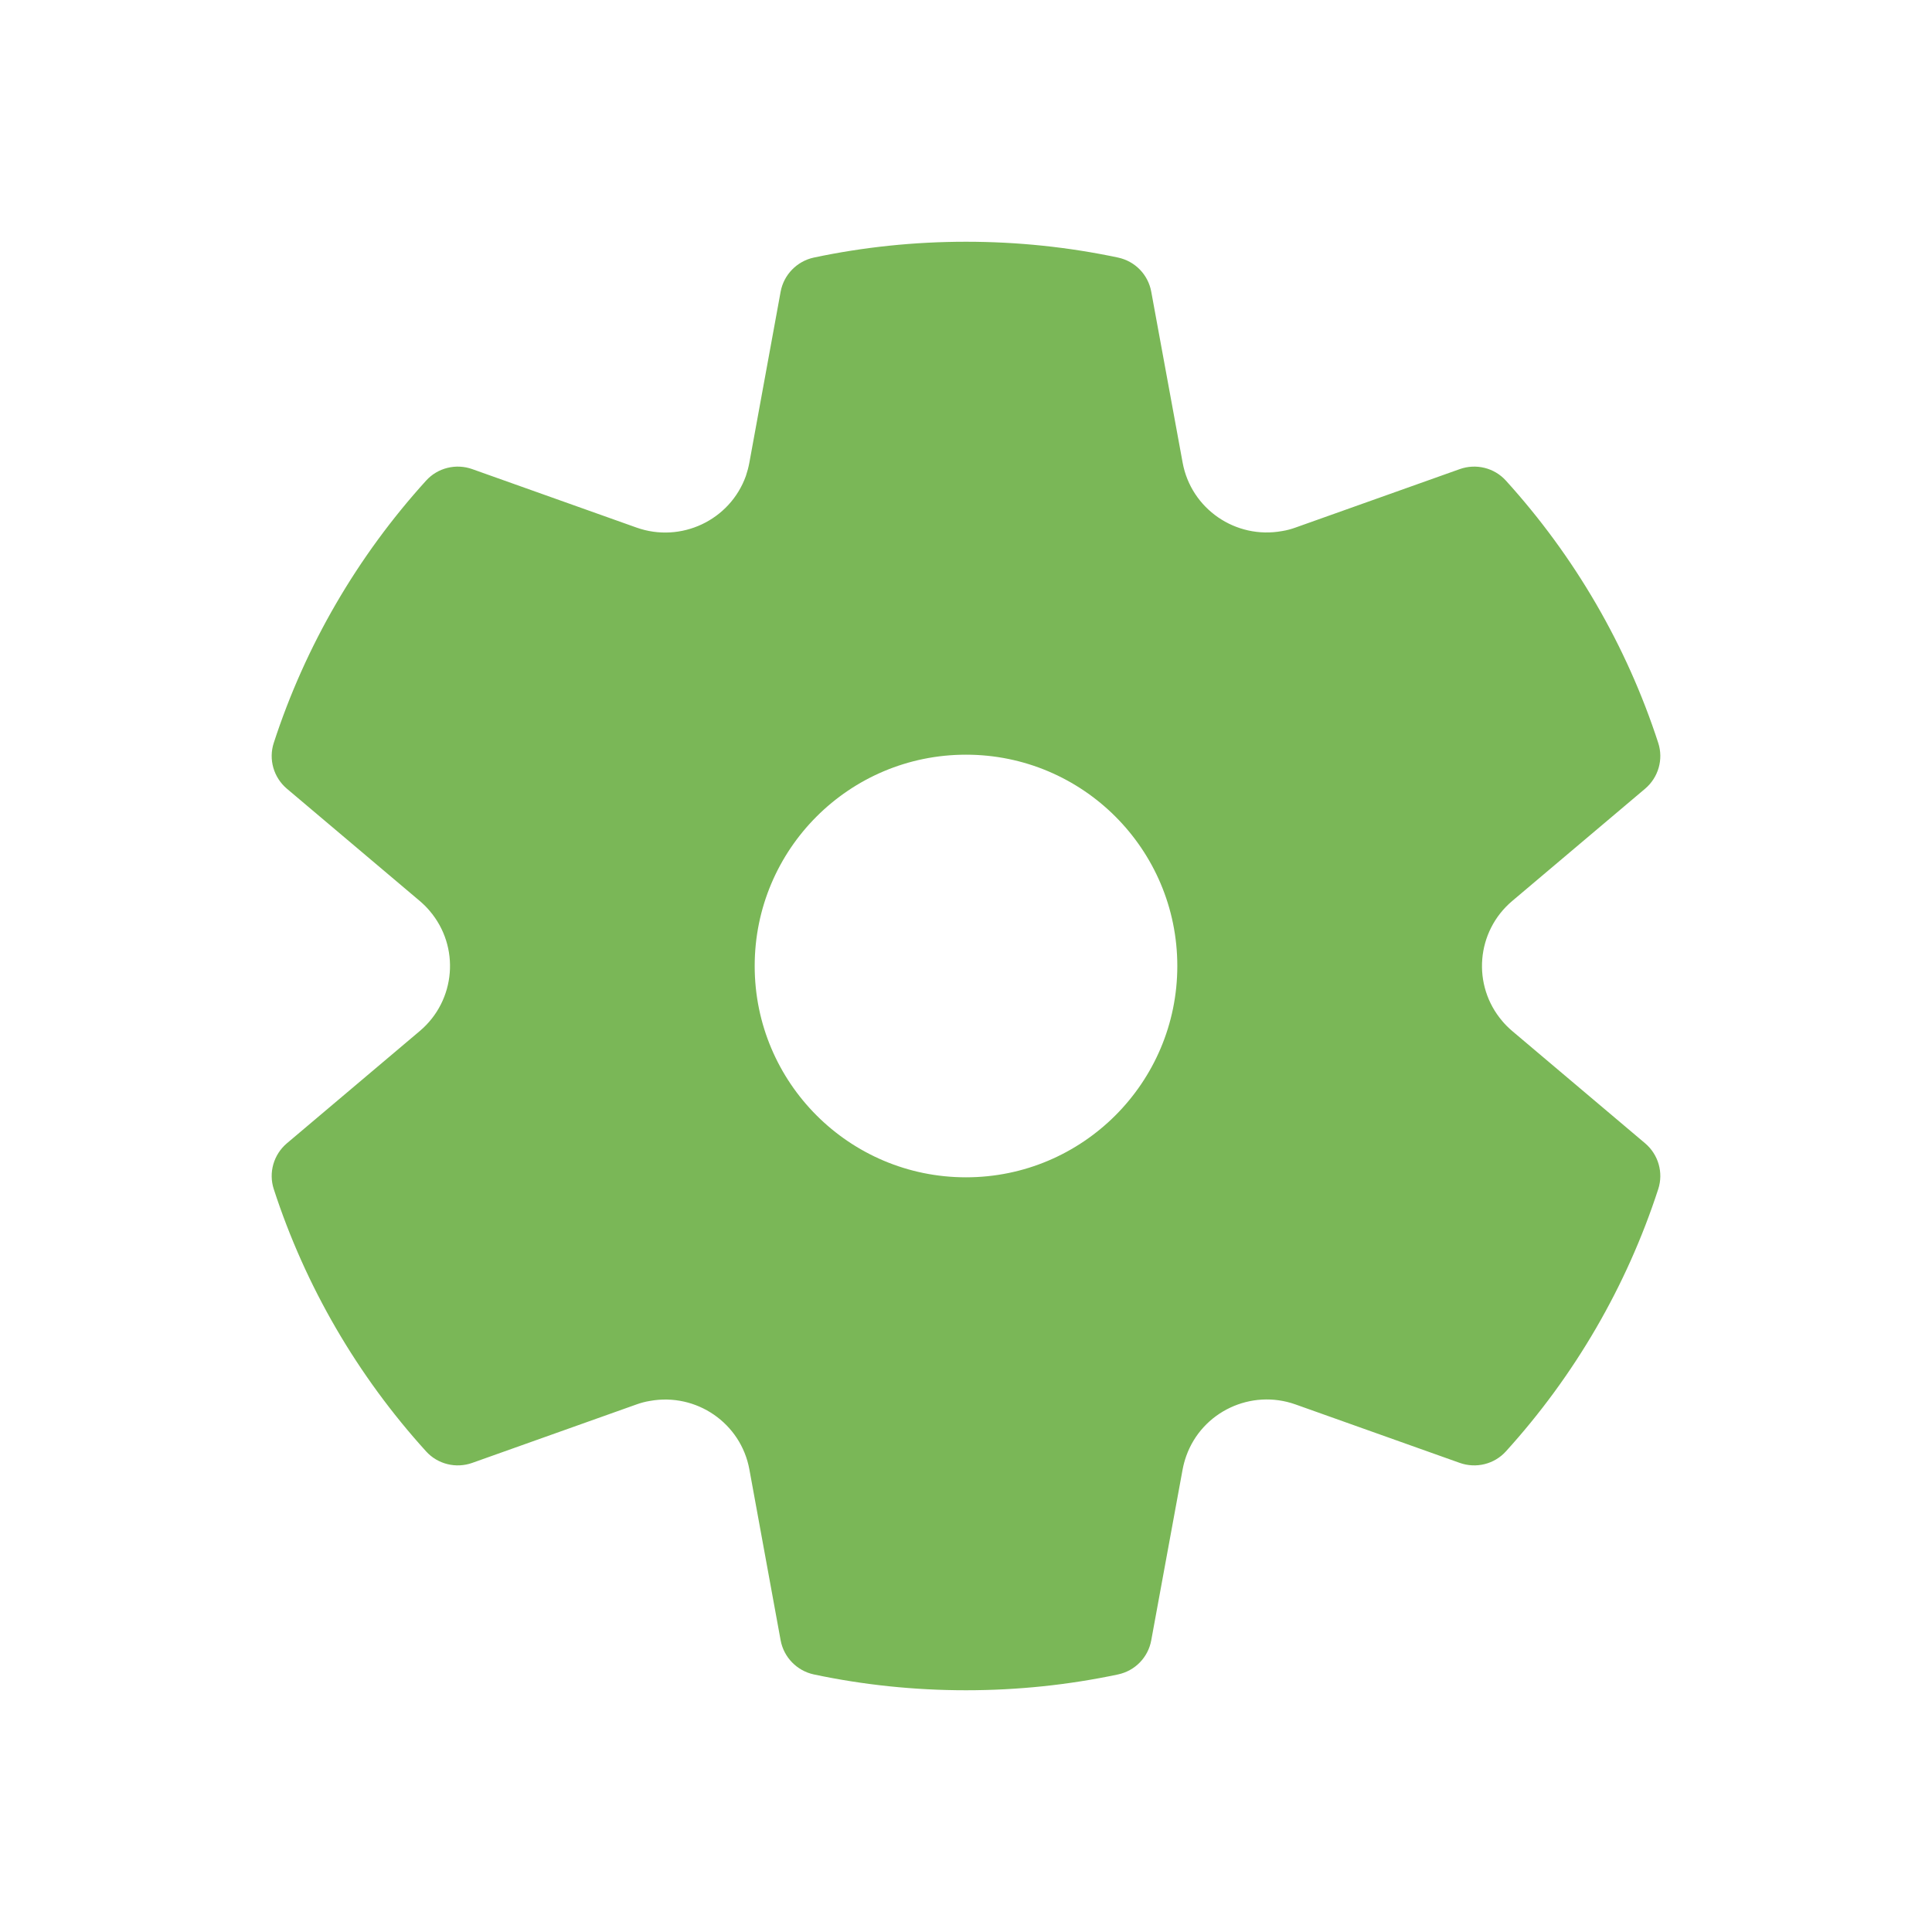<svg id="SvgjsSvg1113" width="288" height="288" xmlns="http://www.w3.org/2000/svg" version="1.1" xmlns:xlink="http://www.w3.org/1999/xlink" xmlns:svgjs="http://svgjs.com/svgjs"><defs id="SvgjsDefs1114"></defs><g id="SvgjsG1115"><svg xmlns="http://www.w3.org/2000/svg" fill="none" viewBox="0 0 16 16" width="288" height="288"><path fill="#7ab757" d="M2.267 6.153C2.529 5.347 2.96 4.607 3.529 3.98C3.625 3.874 3.776 3.837 3.911 3.885L5.271 4.369C5.639 4.5 6.045 4.309 6.177 3.942C6.189 3.906 6.199 3.869 6.206 3.831L6.465 2.415C6.491 2.275 6.6 2.163 6.74 2.133C7.151 2.046 7.573 2.002 8 2.002C8.427 2.002 8.848 2.046 9.259 2.133C9.4 2.163 9.508 2.274 9.534 2.415L9.794 3.831C9.864 4.214 10.233 4.468 10.618 4.398C10.656 4.392 10.693 4.382 10.729 4.369L12.089 3.885C12.224 3.837 12.375 3.874 12.471 3.98C13.04 4.607 13.471 5.347 13.733 6.153C13.777 6.289 13.734 6.438 13.625 6.531L12.523 7.462C12.225 7.714 12.188 8.16 12.442 8.457C12.466 8.486 12.494 8.513 12.523 8.538L13.625 9.469C13.734 9.562 13.777 9.711 13.733 9.847C13.471 10.653 13.04 11.393 12.471 12.02C12.375 12.126 12.224 12.163 12.089 12.115L10.729 11.631C10.361 11.5 9.955 11.691 9.824 12.058C9.811 12.094 9.801 12.132 9.794 12.169L9.534 13.585C9.508 13.726 9.4 13.837 9.259 13.867C8.848 13.954 8.427 13.998 8 13.998C7.573 13.998 7.151 13.954 6.74 13.867C6.6 13.837 6.491 13.725 6.465 13.585L6.206 12.169C6.136 11.786 5.767 11.532 5.382 11.602C5.344 11.608 5.307 11.618 5.271 11.631L3.911 12.115C3.776 12.163 3.625 12.126 3.529 12.02C2.96 11.393 2.529 10.653 2.267 9.847C2.223 9.711 2.266 9.562 2.375 9.469L3.477 8.538C3.775 8.286 3.812 7.84 3.558 7.543C3.534 7.514 3.506 7.487 3.477 7.462L2.375 6.531C2.266 6.438 2.223 6.289 2.267 6.153ZM6.25 8C6.25 8.966 7.033 9.75 8 9.75C8.966 9.75 9.75 8.966 9.75 8C9.75 7.033 8.966 6.25 8 6.25C7.033 6.25 6.25 7.033 6.25 8Z" class="color212121 svgShape"></path></svg></g></svg>